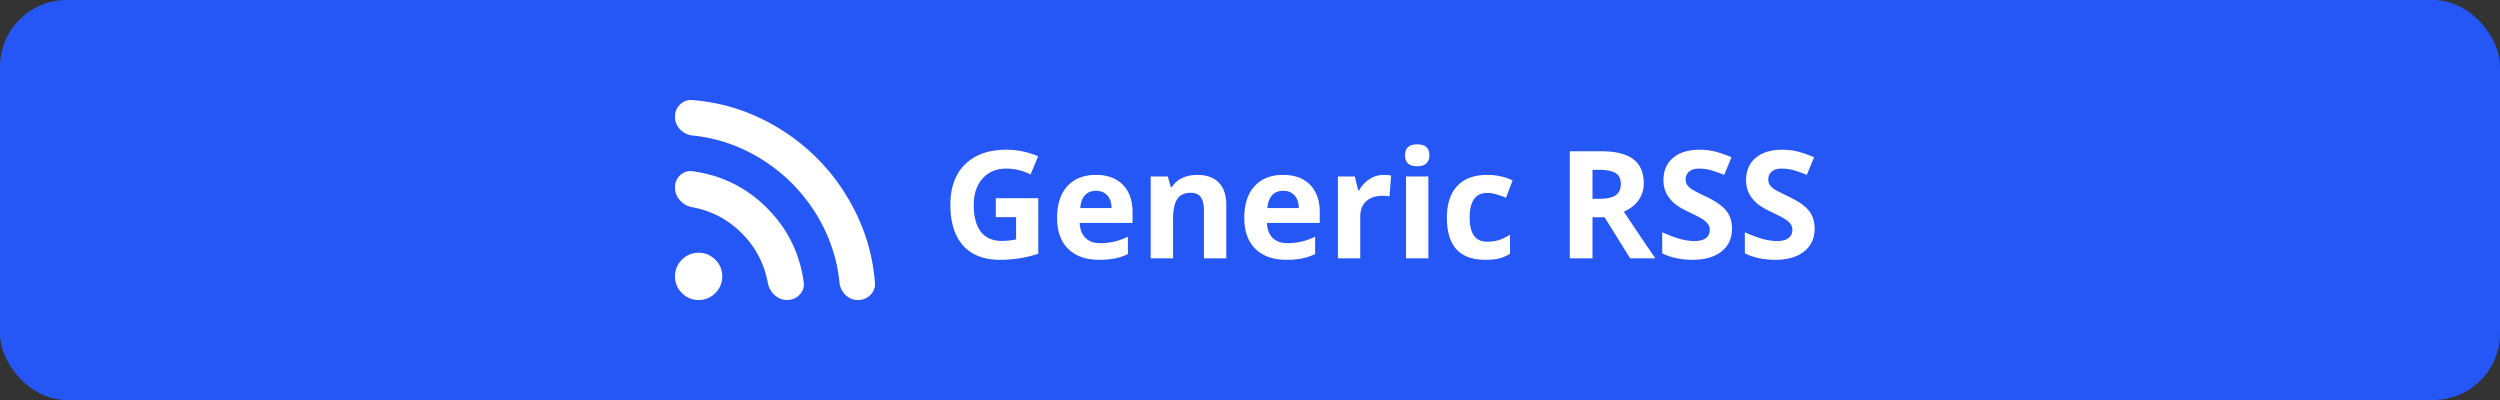 <svg xmlns="http://www.w3.org/2000/svg" width="300" height="48" fill="none" viewBox="0 0 300 48">
  <rect x="0" y="0" width="300" height="48" fill="#333333" stroke="none"/>
  <rect width="300" height="48" fill="#2457F5" rx="8"/>
  <g clip-path="url(#a)">
    <path fill="#fff" d="M83.835 36a2.73 2.73 0 0 1-2.002-.833A2.73 2.73 0 0 1 81 33.165c0-.78.278-1.447.833-2.002a2.73 2.73 0 0 1 2.002-.833c.78 0 1.447.277 2.003.833a2.73 2.73 0 0 1 .832 2.002 2.73 2.73 0 0 1-.832 2.002 2.73 2.73 0 0 1-2.003.833Zm19.102 0a2.04 2.04 0 0 1-1.471-.602 2.415 2.415 0 0 1-.726-1.489 18.926 18.926 0 0 0-1.86-6.52 20.306 20.306 0 0 0-3.864-5.405 20.308 20.308 0 0 0-5.404-3.863 18.931 18.931 0 0 0-6.521-1.86 2.374 2.374 0 0 1-1.488-.745A2.142 2.142 0 0 1 81 13.992c0-.59.207-1.08.62-1.47a1.83 1.83 0 0 1 1.47-.514c2.907.236 5.636.968 8.188 2.197a24.495 24.495 0 0 1 6.75 4.766c1.95 1.95 3.539 4.2 4.767 6.752 1.229 2.551 1.961 5.28 2.198 8.186a1.807 1.807 0 0 1-.532 1.47c-.402.414-.91.621-1.524.621Zm-8.505 0c-.544 0-1.034-.195-1.471-.585-.437-.39-.715-.892-.833-1.506-.425-2.292-1.465-4.264-3.119-5.918-1.653-1.654-3.626-2.694-5.918-3.119a2.578 2.578 0 0 1-1.506-.85A2.261 2.261 0 0 1 81 22.498c0-.615.213-1.11.638-1.489.425-.378.91-.531 1.453-.46 3.497.472 6.48 1.943 8.948 4.412 2.47 2.469 3.94 5.451 4.413 8.948.07.544-.095 1.028-.496 1.453-.402.425-.91.638-1.524.638Z"/>
  </g>
  <path fill="#fff" d="M119.495 23.784h5.098v6.662a14.03 14.03 0 0 1-2.338.563c-.727.111-1.471.167-2.233.167-1.939 0-3.421-.569-4.447-1.705-1.019-1.143-1.529-2.78-1.529-4.913 0-2.075.592-3.692 1.775-4.852 1.19-1.16 2.836-1.74 4.94-1.74 1.318 0 2.59.264 3.814.79l-.905 2.18a6.468 6.468 0 0 0-2.927-.703c-1.178 0-2.121.396-2.83 1.187-.709.79-1.063 1.854-1.063 3.19 0 1.395.284 2.461.852 3.2.574.732 1.406 1.098 2.496 1.098.569 0 1.146-.058 1.732-.176v-2.68h-2.435v-2.268Zm12.024-.887c-.569 0-1.014.181-1.336.544-.323.358-.507.868-.554 1.53h3.762c-.012-.662-.185-1.172-.519-1.53-.334-.363-.785-.544-1.353-.544Zm.377 8.279c-1.582 0-2.818-.437-3.708-1.31-.891-.873-1.336-2.11-1.336-3.709 0-1.646.41-2.918 1.23-3.814.826-.903 1.966-1.354 3.419-1.354 1.389 0 2.47.396 3.243 1.187.774.79 1.16 1.884 1.16 3.278v1.3h-6.337c.03.763.255 1.357.677 1.785.422.428 1.014.642 1.776.642a7.37 7.37 0 0 0 1.678-.185 8.407 8.407 0 0 0 1.653-.589v2.074c-.469.235-.97.408-1.503.519-.534.117-1.184.176-1.952.176ZM147.154 31h-2.68v-5.74c0-.708-.126-1.239-.378-1.59-.252-.358-.654-.536-1.204-.536-.75 0-1.292.252-1.626.756-.334.498-.501 1.327-.501 2.487V31h-2.681v-9.826h2.048l.36 1.257h.15a2.806 2.806 0 0 1 1.23-1.073c.527-.246 1.125-.369 1.793-.369 1.143 0 2.01.31 2.602.932.591.615.887 1.506.887 2.672V31Zm6.829-8.104c-.568 0-1.013.182-1.336.545-.322.358-.506.868-.553 1.53h3.761c-.011-.662-.184-1.172-.518-1.53-.334-.363-.785-.544-1.354-.544Zm.378 8.28c-1.582 0-2.818-.437-3.709-1.31-.89-.873-1.336-2.11-1.336-3.709 0-1.646.411-2.918 1.231-3.814.826-.903 1.966-1.354 3.419-1.354 1.388 0 2.47.396 3.243 1.187.773.79 1.16 1.884 1.16 3.278v1.3h-6.337c.03.763.255 1.357.677 1.785.422.428 1.014.642 1.775.642.592 0 1.152-.062 1.679-.185a8.4 8.4 0 0 0 1.652-.589v2.074a6.136 6.136 0 0 1-1.503.519c-.533.117-1.183.176-1.951.176Zm11.672-10.187c.363 0 .665.027.905.08l-.202 2.513a3.064 3.064 0 0 0-.791-.088c-.855 0-1.523.22-2.004.66-.474.439-.712 1.054-.712 1.845V31h-2.68v-9.826h2.03l.396 1.652h.131c.305-.55.715-.993 1.231-1.327a3.046 3.046 0 0 1 1.696-.51Zm2.575-2.355c0-.873.487-1.31 1.459-1.31.973 0 1.459.437 1.459 1.31 0 .416-.123.741-.369.975-.24.229-.603.343-1.09.343-.972 0-1.459-.44-1.459-1.318ZM171.403 31h-2.68v-9.826h2.68V31Zm6.812.176c-3.059 0-4.588-1.679-4.588-5.036 0-1.67.416-2.945 1.248-3.824.832-.884 2.024-1.327 3.577-1.327 1.137 0 2.156.223 3.059.668l-.791 2.074c-.422-.17-.815-.307-1.178-.413a3.701 3.701 0 0 0-1.09-.167c-1.394 0-2.092.99-2.092 2.971 0 1.922.698 2.883 2.092 2.883.516 0 .993-.067 1.433-.202a5.3 5.3 0 0 0 1.318-.65v2.293a4.308 4.308 0 0 1-1.318.572c-.44.105-.996.158-1.67.158Zm12.885-7.321h.879c.861 0 1.497-.144 1.907-.431.41-.287.615-.738.615-1.354 0-.61-.211-1.043-.633-1.3-.416-.258-1.063-.387-1.942-.387h-.826v3.472Zm0 2.214V31h-2.725V18.15h3.744c1.746 0 3.038.32 3.876.958.838.633 1.257 1.597 1.257 2.892a3.43 3.43 0 0 1-.624 2.021c-.416.586-1.005 1.046-1.767 1.38a521.606 521.606 0 0 0 3.78 5.599h-3.024l-3.067-4.93h-1.45Zm16.743 1.363c0 1.16-.419 2.074-1.257 2.742-.832.668-1.992 1.002-3.481 1.002-1.371 0-2.584-.258-3.638-.774v-2.53c.867.386 1.599.658 2.197.817a6.566 6.566 0 0 0 1.652.237c.598 0 1.055-.114 1.372-.343.322-.228.483-.568.483-1.02 0-.252-.07-.474-.211-.668a2.287 2.287 0 0 0-.624-.57c-.27-.182-.823-.473-1.661-.87-.785-.37-1.374-.724-1.767-1.064a3.993 3.993 0 0 1-.94-1.187c-.235-.451-.352-.978-.352-1.582 0-1.137.384-2.03 1.152-2.68.773-.651 1.839-.976 3.199-.976.668 0 1.304.079 1.907.237.609.158 1.245.381 1.907.668l-.879 2.118c-.685-.281-1.254-.477-1.705-.589a5.421 5.421 0 0 0-1.318-.167c-.516 0-.911.12-1.187.36a1.19 1.19 0 0 0-.413.941c0 .24.056.451.167.633.112.176.287.349.528.518.246.165.823.463 1.731.897 1.201.574 2.024 1.151 2.47 1.732.445.574.668 1.28.668 2.118Zm9.914 0c0 1.16-.419 2.074-1.257 2.742-.832.668-1.992 1.002-3.48 1.002-1.372 0-2.584-.258-3.639-.774v-2.53c.867.386 1.599.658 2.197.817a6.566 6.566 0 0 0 1.652.237c.598 0 1.055-.114 1.372-.343.322-.228.483-.568.483-1.02 0-.252-.07-.474-.211-.668a2.287 2.287 0 0 0-.624-.57c-.27-.182-.823-.473-1.661-.87-.785-.37-1.374-.724-1.767-1.064a3.993 3.993 0 0 1-.94-1.187c-.235-.451-.352-.978-.352-1.582 0-1.137.384-2.03 1.152-2.68.773-.651 1.839-.976 3.199-.976.668 0 1.304.079 1.907.237.609.158 1.245.381 1.907.668l-.879 2.118c-.685-.281-1.254-.477-1.705-.589a5.415 5.415 0 0 0-1.318-.167c-.516 0-.911.12-1.187.36a1.19 1.19 0 0 0-.413.941c0 .24.056.451.167.633.112.176.287.349.528.518.246.165.823.463 1.731.897 1.201.574 2.025 1.151 2.47 1.732.445.574.668 1.28.668 2.118Z"/>
  <defs>
    <clipPath id="a">
      <path fill="#fff" d="M81 12h24v24H81z"/>
    </clipPath>
  </defs>
</svg>
